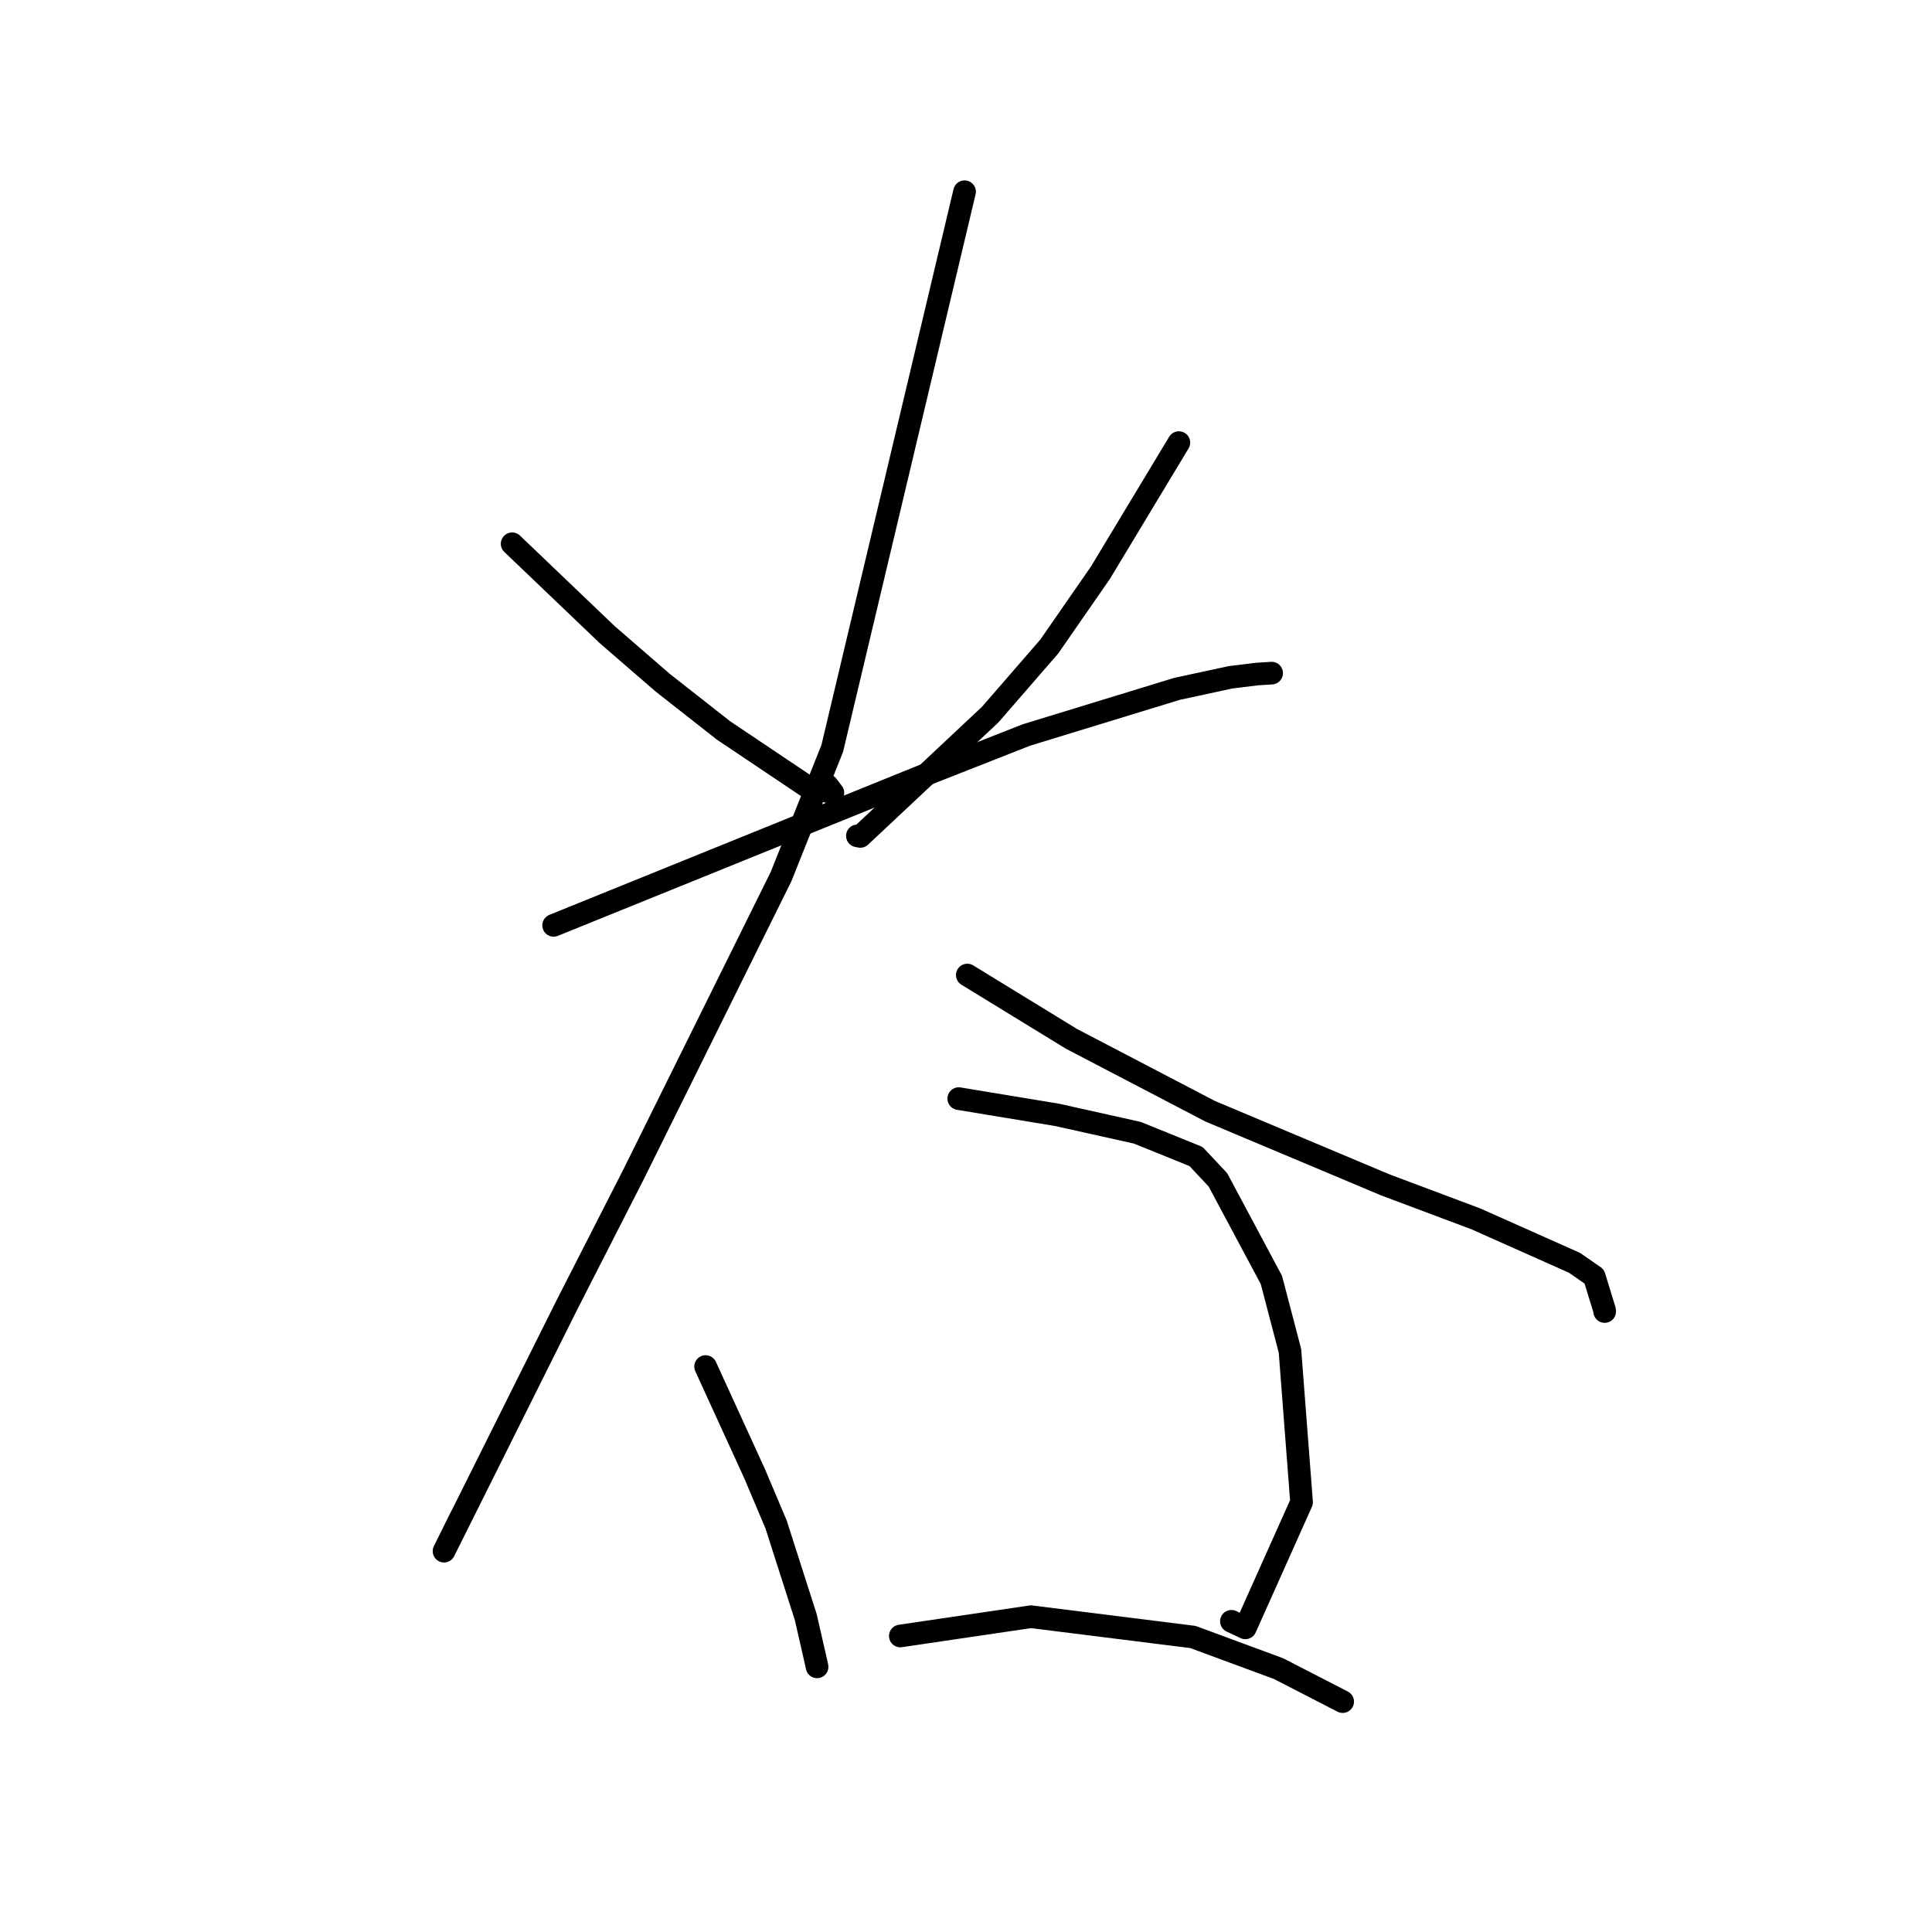 <?xml version="1.0" standalone="no"?>
    <svg width="256" height="256" xmlns="http://www.w3.org/2000/svg" version="1.1">
    <polyline stroke="black" stroke-width="3" stroke-linecap="round" fill="transparent" stroke-linejoin="round" points="67.86 72.051 74.156 78.07 80.453 84.088 87.818 90.466 95.876 96.794 106.946 104.219 110.365 105.057 109.626 104.084 " />
        <polyline stroke="black" stroke-width="3" stroke-linecap="round" fill="transparent" stroke-linejoin="round" points="156.207 58.647 151.009 67.269 145.811 75.89 139.035 85.667 131.218 94.676 113.999 110.828 113.609 110.754 " />
        <polyline stroke="black" stroke-width="3" stroke-linecap="round" fill="transparent" stroke-linejoin="round" points="73.359 122.614 98.156 112.569 122.953 102.524 136.015 97.385 155.973 91.274 163.042 89.749 166.502 89.322 168.487 89.192 168.498 89.192 " />
        <polyline stroke="black" stroke-width="3" stroke-linecap="round" fill="transparent" stroke-linejoin="round" points="127.809 25.405 119.043 62.29 110.276 99.175 103.485 116.172 83.931 155.645 75.051 173.041 58.837 205.536 61.105 200.958 " />
        <polyline stroke="black" stroke-width="3" stroke-linecap="round" fill="transparent" stroke-linejoin="round" points="128.172 129.197 135.071 133.424 141.97 137.65 160.352 147.245 183.563 157.004 195.565 161.508 208.638 167.333 211.243 169.141 212.617 173.614 212.628 173.783 " />
        <polyline stroke="black" stroke-width="3" stroke-linecap="round" fill="transparent" stroke-linejoin="round" points="93.497 181.076 96.742 188.171 99.987 195.266 102.835 201.995 106.764 214.263 108.175 220.432 108.266 220.867 " />
        <polyline stroke="black" stroke-width="3" stroke-linecap="round" fill="transparent" stroke-linejoin="round" points="127.041 145.572 133.56 146.65 140.078 147.727 150.708 150.096 158.487 153.249 161.378 156.334 168.467 169.602 170.926 178.992 172.463 199.055 165.014 215.7 163.169 214.831 " />
        <polyline stroke="black" stroke-width="3" stroke-linecap="round" fill="transparent" stroke-linejoin="round" points="119.296 216.775 127.95 215.498 136.604 214.222 158.067 216.909 169.421 221.105 177.139 225.075 177.911 225.472 " />
        </svg>